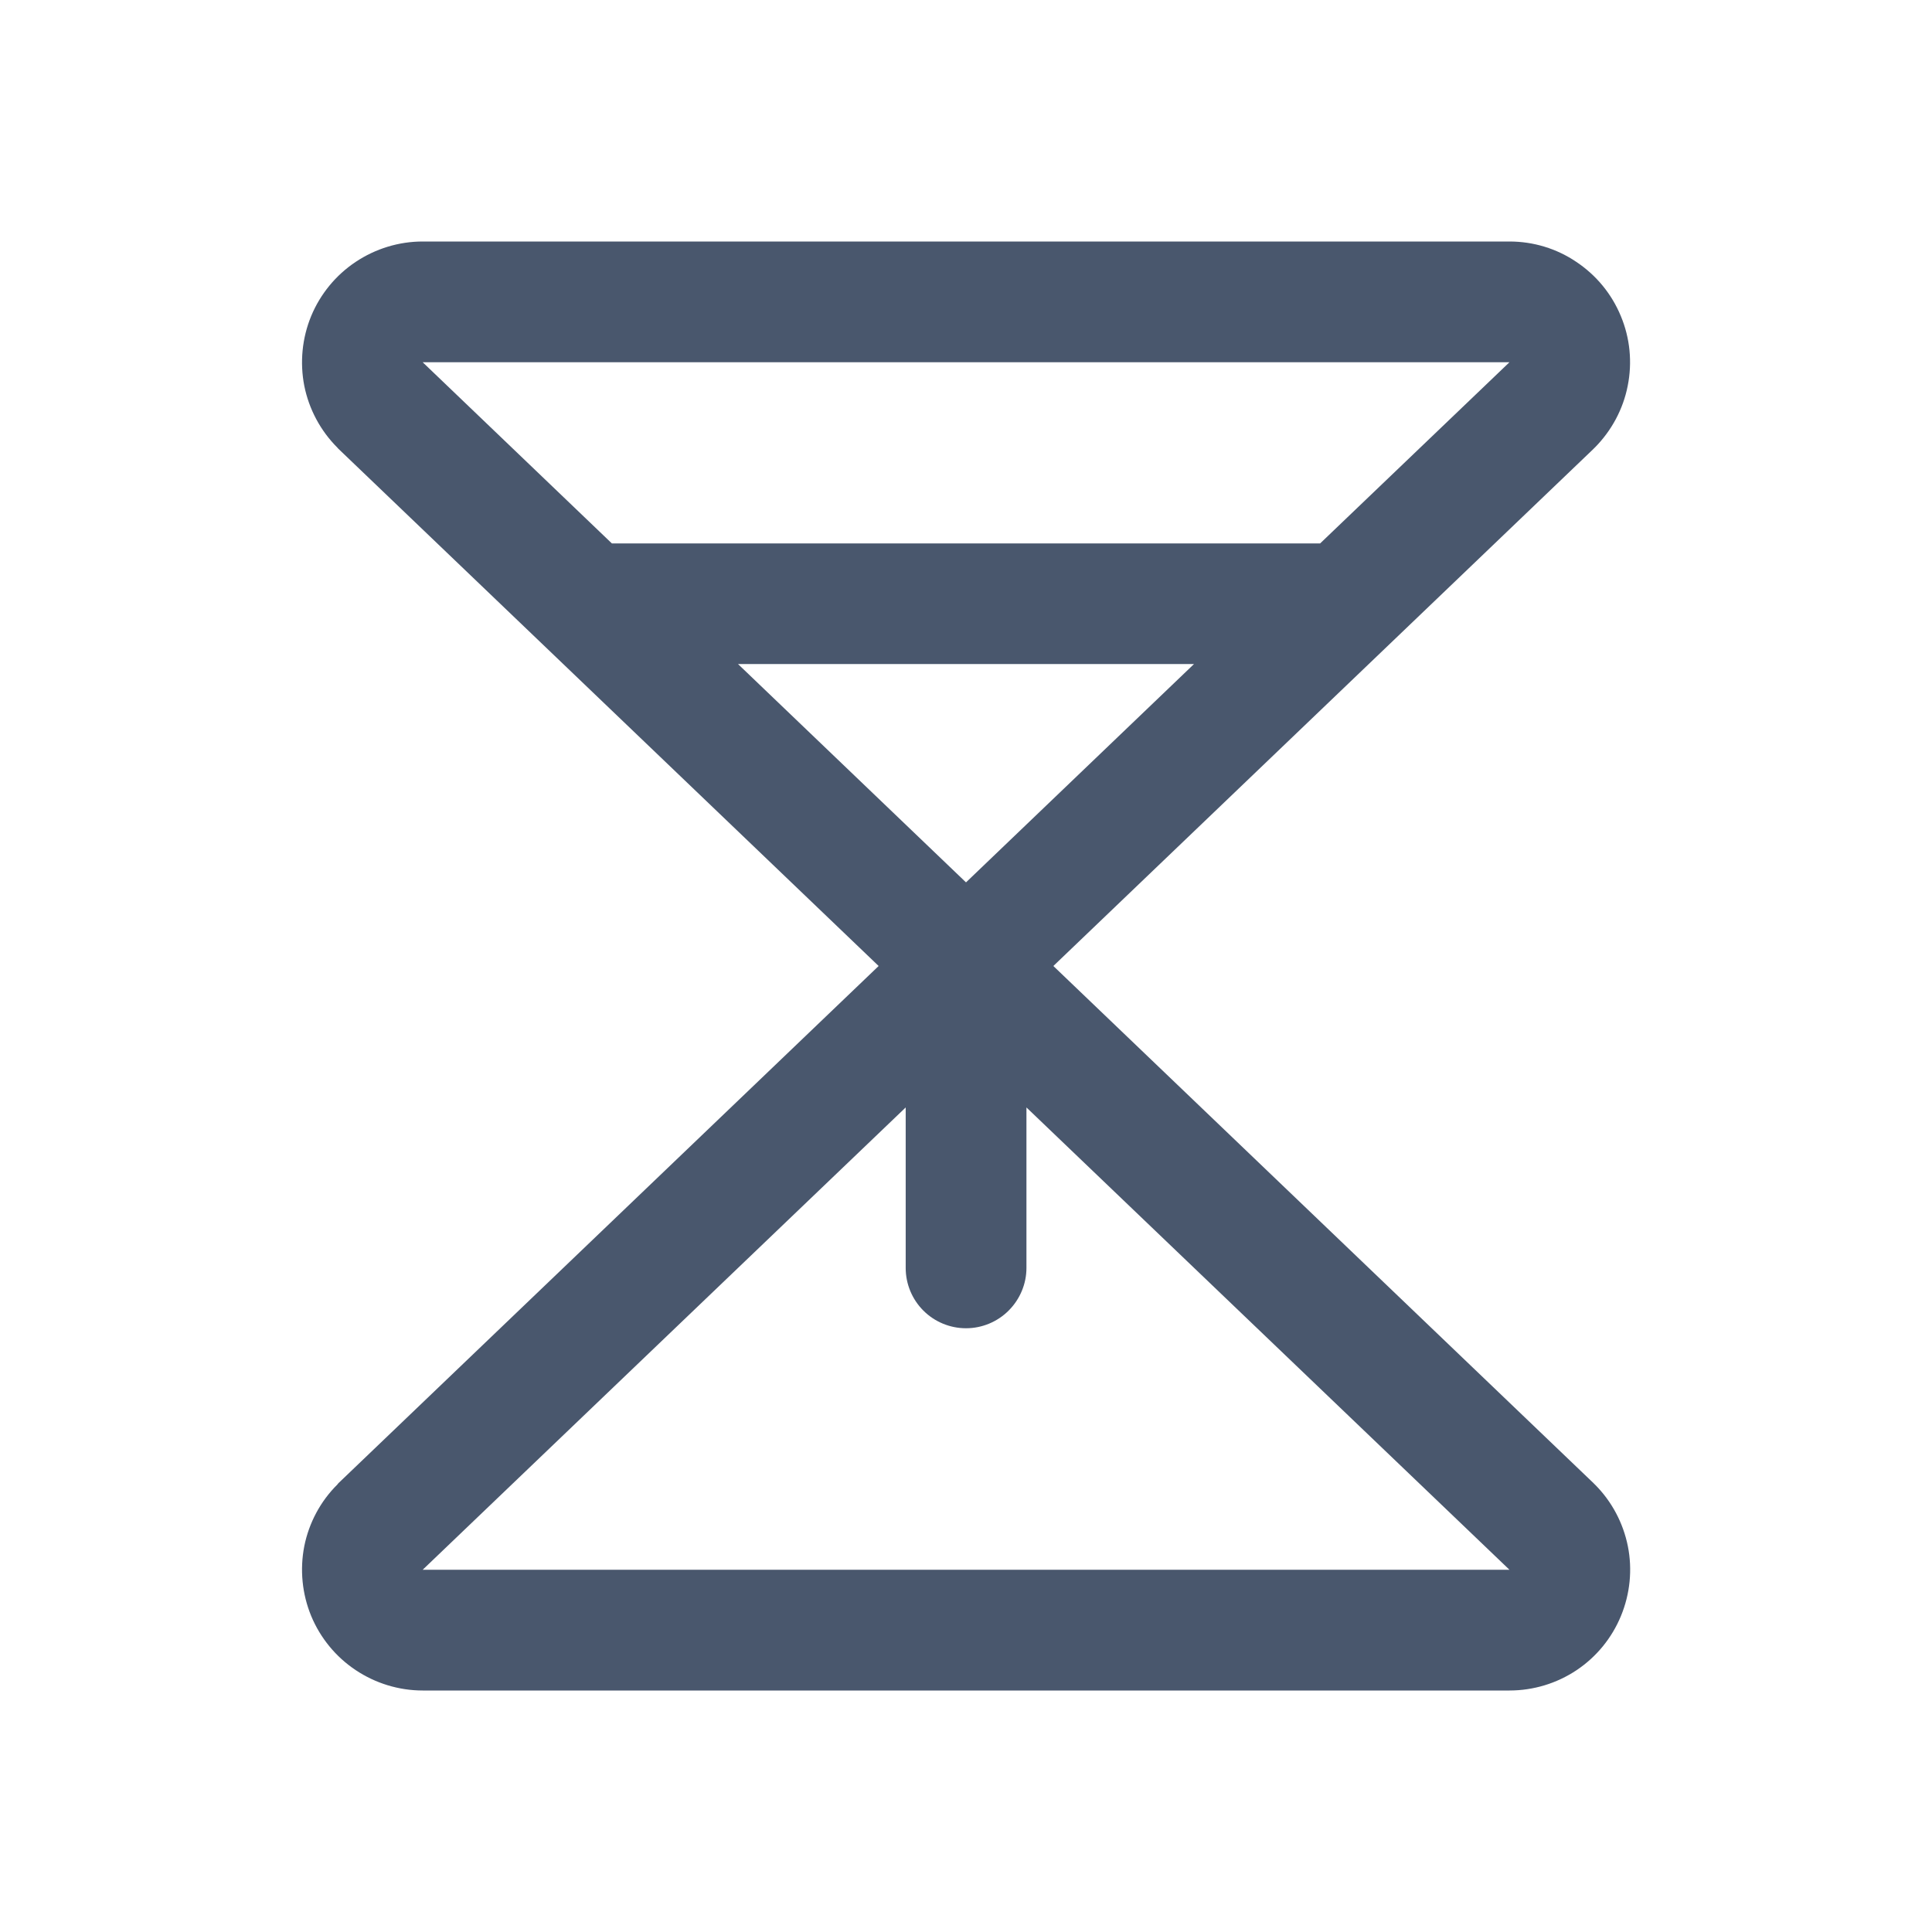 <svg width="14" height="14" viewBox="0 0 14 14" fill="none" xmlns="http://www.w3.org/2000/svg">
<path d="M11.549 10.749L7.633 7L11.549 3.251C11.551 3.248 11.553 3.246 11.556 3.244C11.678 3.121 11.762 2.965 11.795 2.796C11.829 2.626 11.812 2.45 11.745 2.29C11.679 2.13 11.567 1.994 11.423 1.898C11.28 1.801 11.111 1.75 10.938 1.75H3.063C2.89 1.75 2.721 1.802 2.577 1.898C2.433 1.994 2.321 2.131 2.255 2.29C2.189 2.45 2.172 2.626 2.205 2.796C2.239 2.965 2.322 3.121 2.445 3.244L2.451 3.251L6.367 7L2.451 10.749L2.445 10.757C2.322 10.879 2.239 11.035 2.205 11.204C2.172 11.374 2.189 11.55 2.255 11.71C2.321 11.869 2.433 12.006 2.577 12.102C2.721 12.198 2.89 12.25 3.063 12.25H10.938C11.111 12.25 11.28 12.199 11.424 12.103C11.568 12.007 11.68 11.87 11.746 11.71C11.812 11.55 11.83 11.374 11.796 11.204C11.762 11.035 11.679 10.879 11.557 10.757C11.554 10.754 11.551 10.752 11.549 10.749ZM5.348 4.812H8.652L7 6.394L5.348 4.812ZM10.938 2.625L9.566 3.938H4.434L3.063 2.625H10.938ZM3.063 11.375L6.563 8.025V9.188C6.563 9.304 6.609 9.415 6.691 9.497C6.773 9.579 6.884 9.625 7 9.625C7.116 9.625 7.227 9.579 7.309 9.497C7.391 9.415 7.438 9.304 7.438 9.188V8.025L10.938 11.375H3.063Z" fill="#49576D"/>
</svg>
